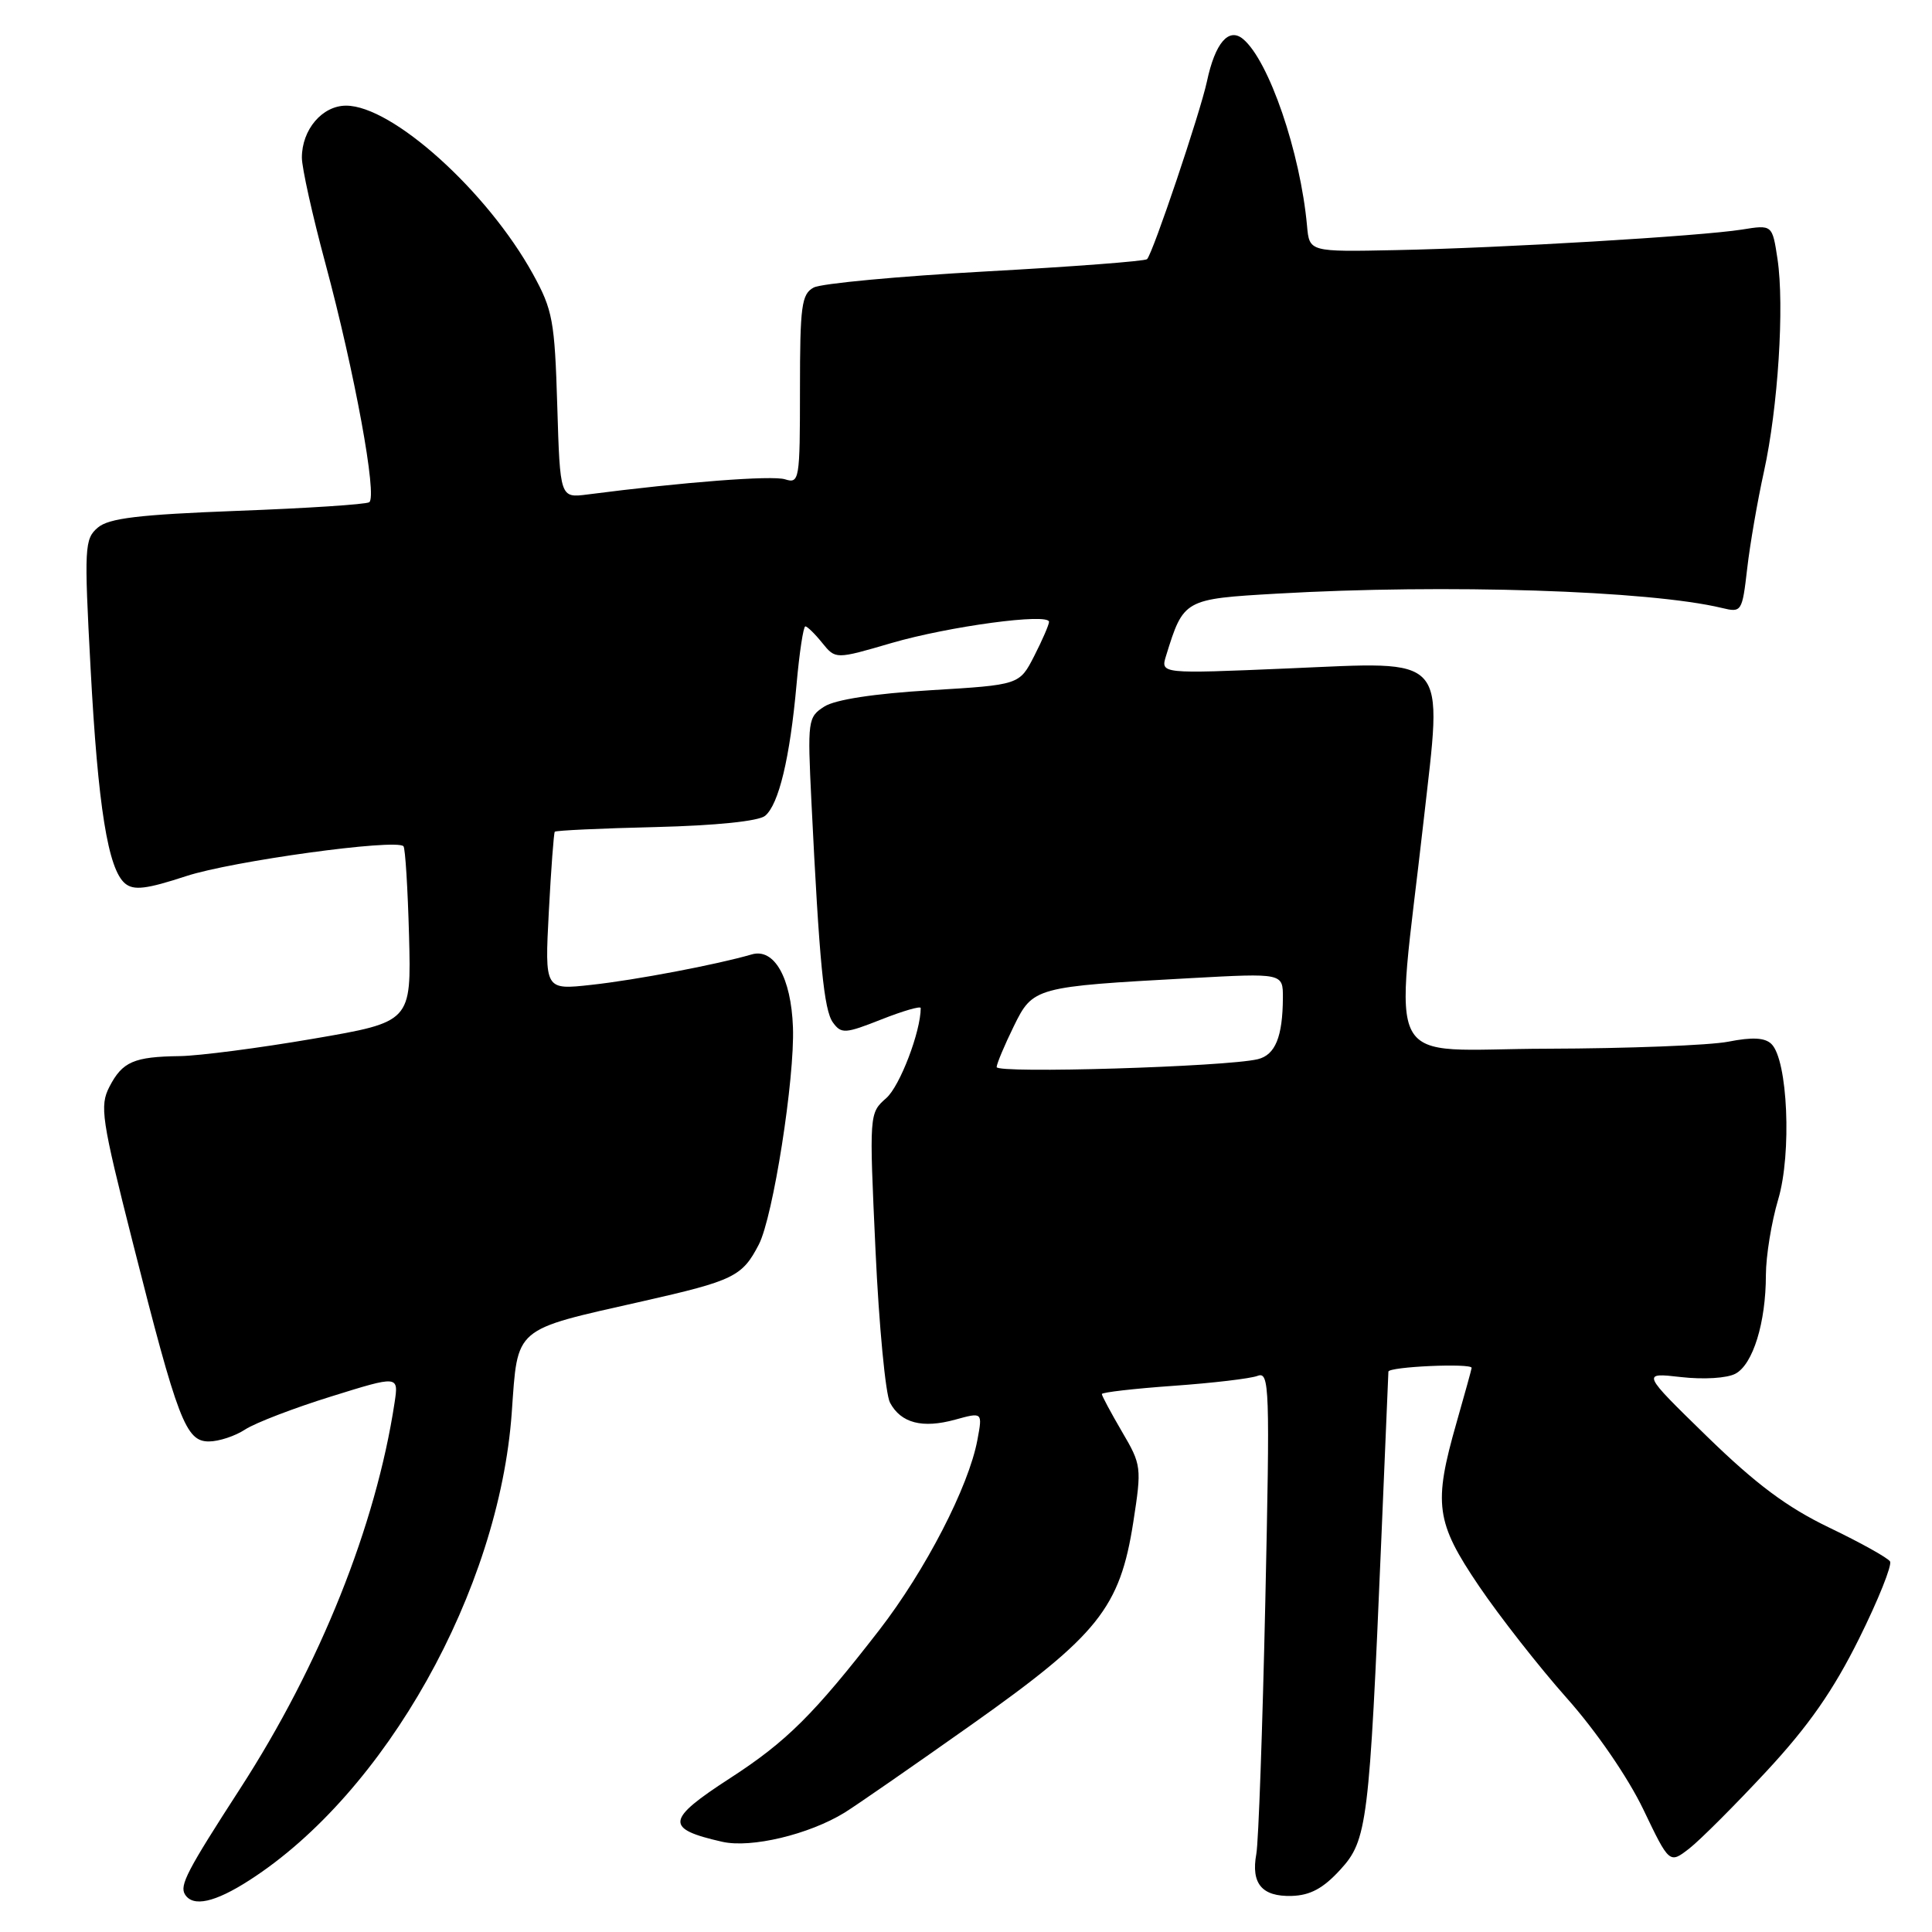 <?xml version="1.0" encoding="UTF-8" standalone="no"?>
<!DOCTYPE svg PUBLIC "-//W3C//DTD SVG 1.1//EN" "http://www.w3.org/Graphics/SVG/1.1/DTD/svg11.dtd" >
<svg xmlns="http://www.w3.org/2000/svg" xmlns:xlink="http://www.w3.org/1999/xlink" version="1.1" viewBox="0 0 256 256">
 <g >
 <path fill="currentColor"
d=" M 33.05 249.14 C 51.07 237.57 66.13 210.73 67.81 187.18 C 68.63 175.70 67.90 176.32 85.13 172.43 C 97.24 169.69 98.35 169.15 100.55 164.90 C 102.44 161.25 105.32 142.89 105.07 136.12 C 104.83 129.53 102.58 125.58 99.59 126.47 C 95.04 127.80 84.18 129.87 78.34 130.50 C 72.18 131.18 72.18 131.18 72.72 120.84 C 73.02 115.15 73.38 110.37 73.51 110.21 C 73.65 110.04 79.66 109.76 86.87 109.59 C 94.88 109.39 100.52 108.81 101.38 108.10 C 103.19 106.60 104.67 100.44 105.54 90.75 C 105.92 86.49 106.45 83.00 106.71 83.00 C 106.97 83.00 107.98 83.98 108.95 85.19 C 110.72 87.37 110.72 87.37 118.11 85.21 C 125.72 82.99 139.00 81.20 139.00 82.40 C 139.00 82.77 138.12 84.81 137.04 86.92 C 135.08 90.75 135.08 90.75 123.29 91.46 C 115.82 91.91 110.67 92.70 109.23 93.62 C 107.04 95.02 106.99 95.43 107.52 106.28 C 108.57 127.64 109.17 133.85 110.37 135.49 C 111.48 137.01 111.98 136.98 116.79 135.08 C 119.65 133.95 122.00 133.27 122.00 133.57 C 122.00 136.69 119.24 143.92 117.44 145.50 C 115.17 147.50 115.17 147.53 116.01 165.68 C 116.47 175.68 117.34 184.76 117.93 185.86 C 119.38 188.57 122.21 189.31 126.57 188.11 C 130.20 187.11 130.20 187.11 129.51 190.80 C 128.36 196.99 122.62 208.09 116.50 216.00 C 107.85 227.16 104.21 230.78 96.75 235.61 C 88.21 241.14 88.07 242.32 95.72 244.05 C 99.54 244.91 107.19 243.08 111.90 240.19 C 113.41 239.26 120.98 234.01 128.73 228.53 C 145.53 216.64 148.40 213.05 150.17 201.67 C 151.29 194.42 151.26 194.11 148.66 189.69 C 147.20 187.19 146.00 184.95 146.00 184.72 C 146.00 184.49 150.26 184.00 155.46 183.63 C 160.67 183.26 165.69 182.67 166.63 182.31 C 168.22 181.70 168.28 183.71 167.66 212.23 C 167.29 229.04 166.76 244.08 166.47 245.65 C 165.75 249.59 167.21 251.33 171.15 251.22 C 173.61 251.15 175.33 250.22 177.59 247.75 C 181.17 243.85 181.44 241.66 183.03 204.00 C 183.52 192.18 183.95 182.16 183.97 181.75 C 184.00 181.09 195.00 180.60 195.00 181.25 C 195.00 181.39 194.10 184.65 193.00 188.50 C 189.91 199.31 190.23 201.68 195.97 210.16 C 198.71 214.20 203.94 220.88 207.60 225.00 C 211.51 229.39 215.70 235.50 217.74 239.74 C 221.21 246.98 221.21 246.98 223.86 244.92 C 225.31 243.78 229.92 239.17 234.09 234.68 C 239.66 228.68 242.92 224.00 246.33 217.14 C 248.89 211.99 250.73 207.38 250.44 206.90 C 250.14 206.42 246.52 204.40 242.39 202.42 C 236.78 199.72 232.69 196.67 226.19 190.34 C 217.50 181.87 217.50 181.87 222.75 182.47 C 225.74 182.81 228.85 182.62 229.96 182.02 C 232.28 180.78 233.99 175.25 233.99 168.93 C 234.00 166.42 234.73 161.92 235.62 158.93 C 237.43 152.85 236.89 140.43 234.72 138.33 C 233.86 137.49 232.19 137.40 229.00 138.03 C 226.53 138.51 215.72 138.93 205.00 138.96 C 182.84 139.01 184.82 142.66 188.63 108.81 C 191.15 86.45 192.22 87.66 170.68 88.57 C 153.77 89.29 153.77 89.29 154.51 86.89 C 156.83 79.40 156.89 79.37 169.20 78.66 C 191.55 77.37 218.54 78.24 228.17 80.56 C 230.77 81.19 230.85 81.07 231.51 75.35 C 231.88 72.13 232.88 66.35 233.73 62.50 C 235.60 54.01 236.46 40.53 235.53 34.33 C 234.84 29.77 234.84 29.77 230.81 30.42 C 225.31 31.29 199.06 32.86 185.00 33.14 C 173.50 33.38 173.50 33.38 173.19 29.94 C 172.31 20.21 168.14 8.02 164.71 5.17 C 162.81 3.59 161.01 5.69 159.93 10.77 C 159.04 14.93 152.76 33.58 151.99 34.34 C 151.72 34.61 142.08 35.34 130.57 35.97 C 119.06 36.61 108.82 37.56 107.82 38.10 C 106.21 38.96 106.00 40.51 106.00 51.60 C 106.00 63.63 105.92 64.11 104.02 63.51 C 102.33 62.97 90.61 63.87 77.85 65.52 C 74.21 65.99 74.21 65.99 73.84 53.75 C 73.50 42.50 73.24 41.07 70.61 36.30 C 64.56 25.34 51.98 14.00 45.86 14.00 C 42.70 14.00 40.00 17.17 40.00 20.89 C 40.00 22.23 41.40 28.55 43.12 34.92 C 47.00 49.34 50.03 65.86 48.92 66.55 C 48.46 66.84 40.60 67.35 31.45 67.69 C 18.37 68.19 14.43 68.66 12.96 69.91 C 11.20 71.41 11.14 72.50 12.00 88.50 C 12.98 106.90 14.31 115.19 16.58 117.07 C 17.73 118.02 19.42 117.81 24.67 116.09 C 30.73 114.10 52.45 111.11 53.46 112.13 C 53.70 112.37 54.03 117.70 54.20 123.98 C 54.50 135.41 54.50 135.41 41.50 137.64 C 34.35 138.87 26.40 139.90 23.83 139.94 C 17.73 140.02 16.22 140.68 14.50 144.00 C 13.19 146.54 13.44 148.25 17.59 164.63 C 23.57 188.27 24.62 191.00 27.67 191.00 C 28.99 191.00 31.16 190.29 32.49 189.41 C 33.83 188.54 38.95 186.57 43.88 185.04 C 52.83 182.25 52.83 182.25 52.28 185.88 C 49.81 202.15 42.41 220.63 31.82 237.00 C 24.79 247.87 23.77 249.82 24.51 251.02 C 25.57 252.73 28.47 252.09 33.05 249.14 Z  M 132.06 141.39 C 132.09 140.90 133.11 138.48 134.32 136.01 C 136.87 130.80 137.09 130.74 157.75 129.61 C 170.00 128.94 170.00 128.94 169.99 132.22 C 169.96 137.39 168.98 139.79 166.66 140.35 C 162.44 141.36 132.00 142.28 132.06 141.39 Z "/>
</g>
</svg>